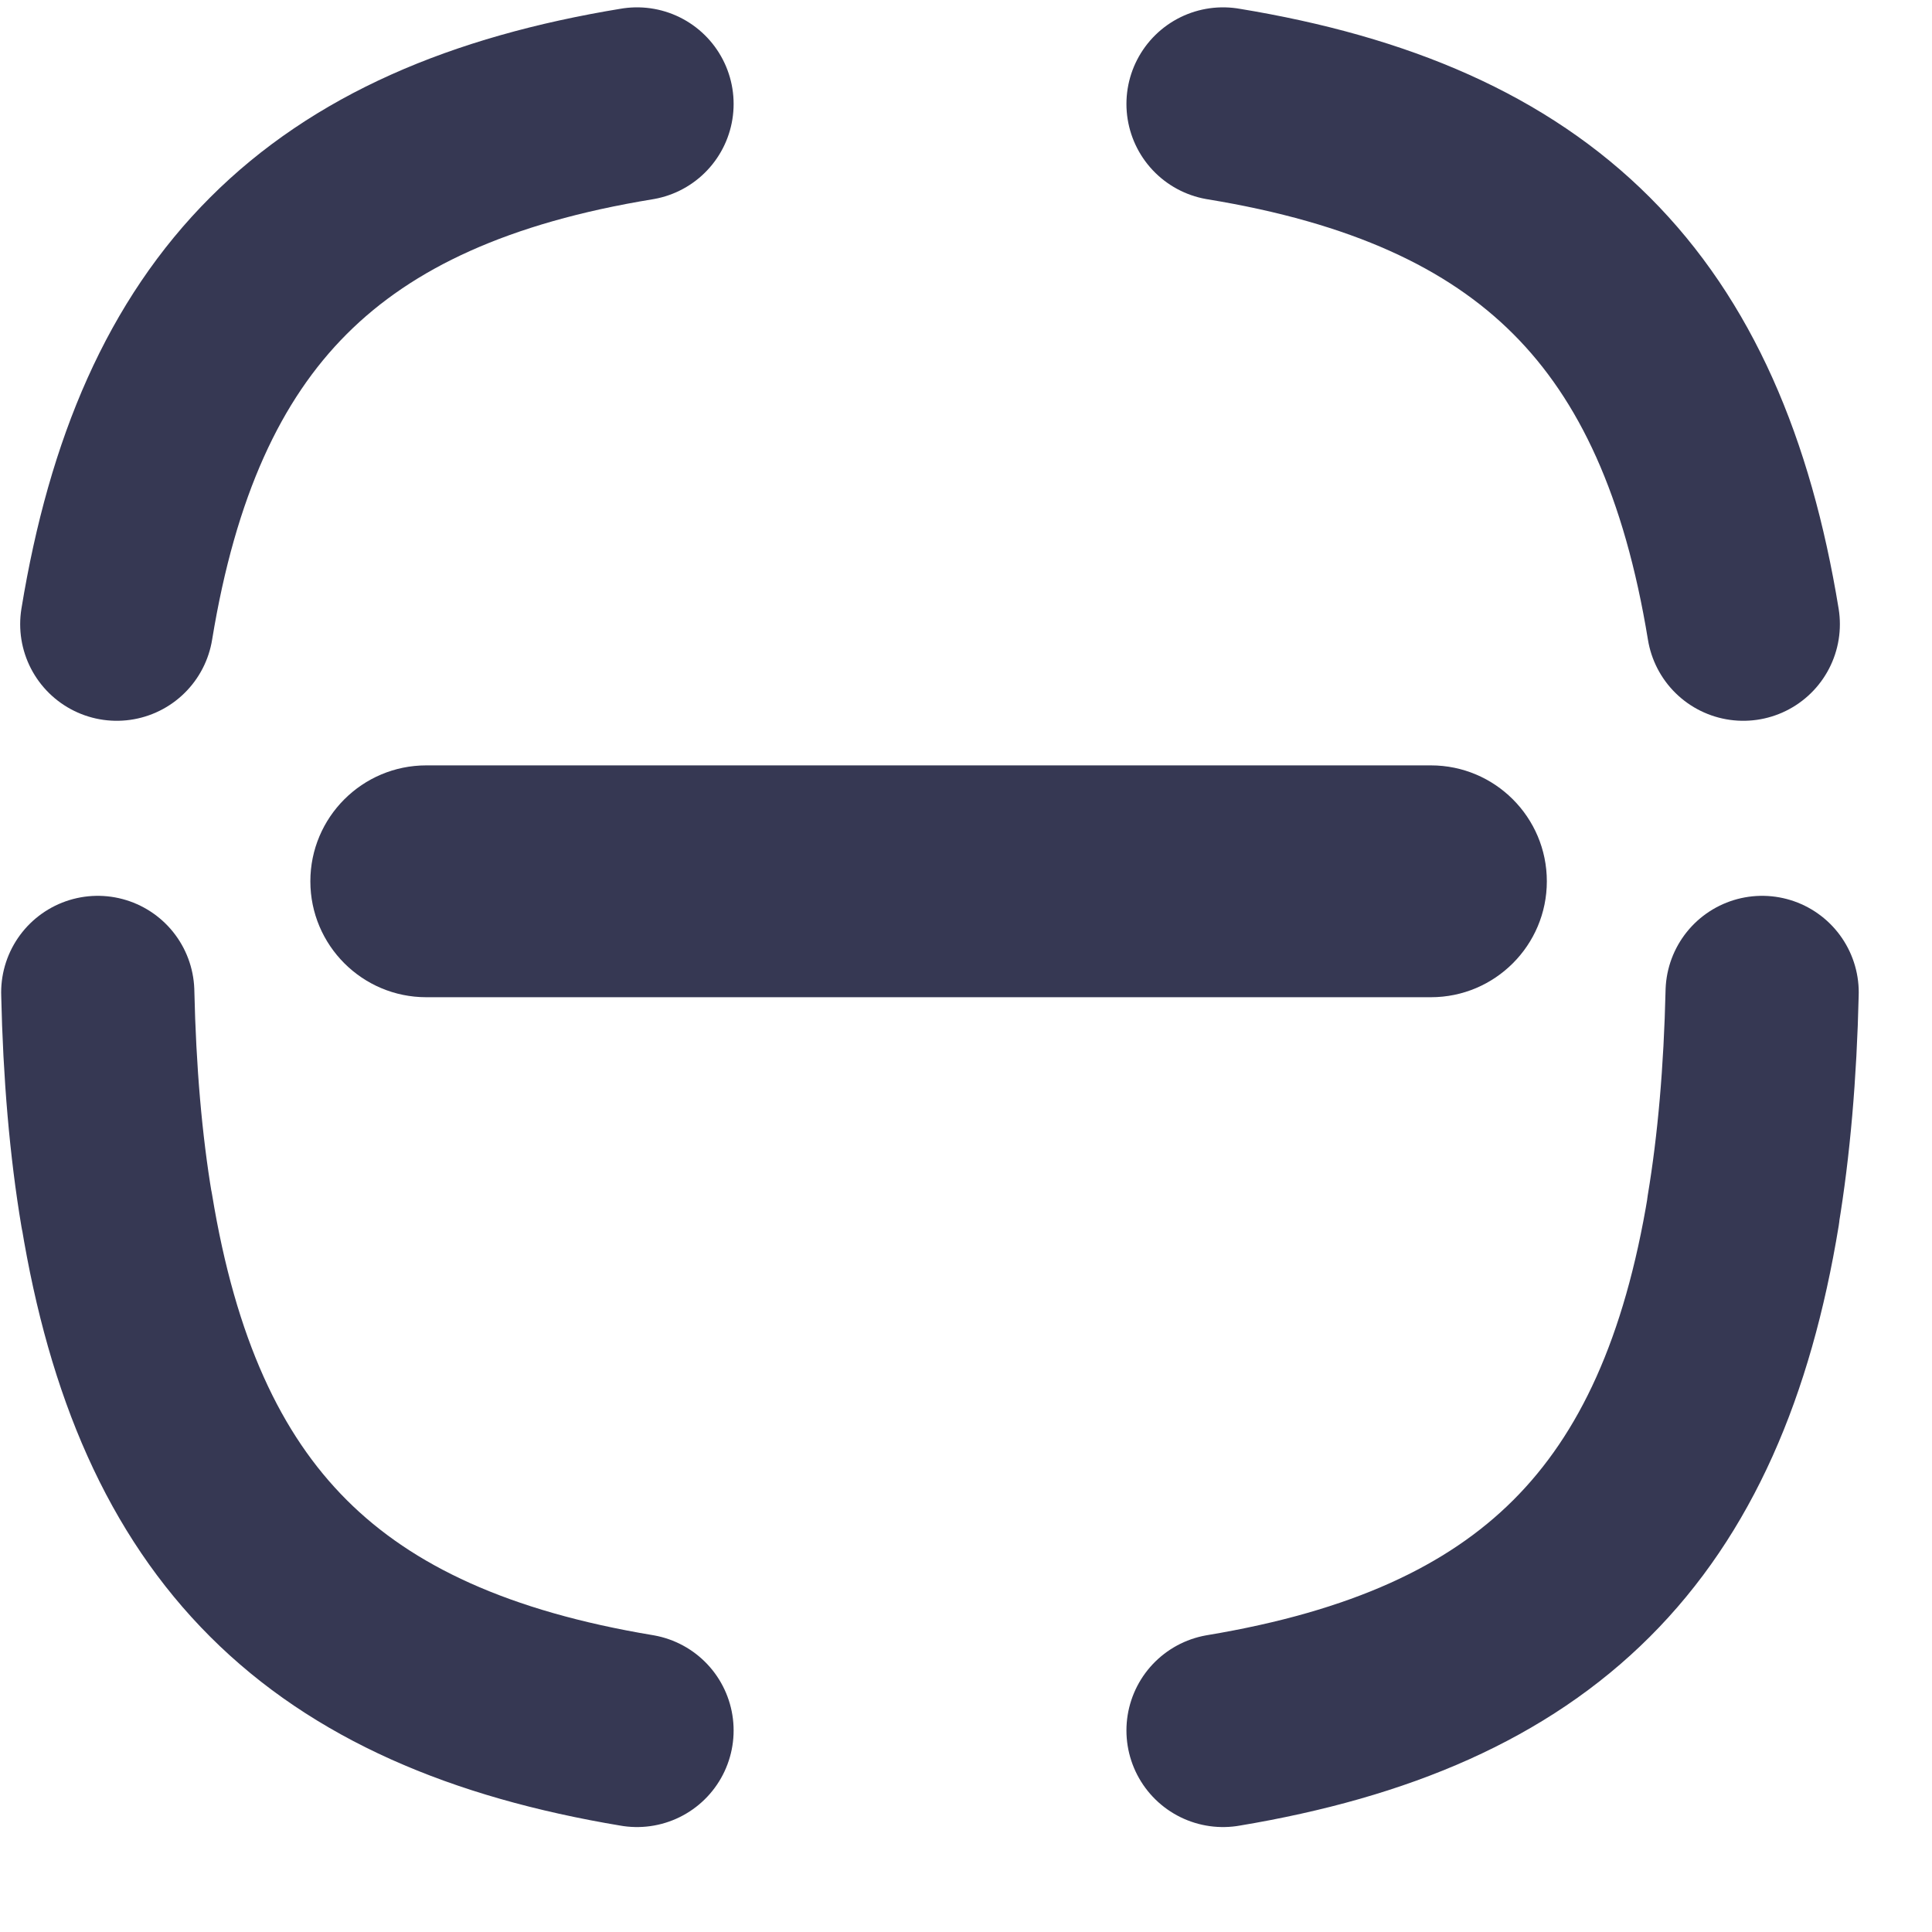 <?xml version="1.0" encoding="utf-8" ?>
<svg xmlns="http://www.w3.org/2000/svg" xmlns:xlink="http://www.w3.org/1999/xlink" width="25" height="25">
	<path fill="none" stroke="#363853" stroke-width="2.5" stroke-linecap="round" stroke-linejoin="round" transform="translate(1.511 1.345)" d="M0 6.732C0.665 2.672 2.672 0.665 6.732 0" fill-rule="evenodd"/>
	<path fill="#363853" transform="translate(4.016 9.904)" d="M1.5 0L14.5 0C15.328 -1.5217959e-16 16 0.672 16 1.5C16 2.328 15.328 3 14.5 3L1.5 3C0.672 3 5.072653e-17 2.328 0 1.5C-1.0145306e-16 0.672 0.672 1.0145306e-16 1.5 0Z" fill-rule="evenodd"/>
	<path fill="none" stroke="#363853" stroke-width="2.5" stroke-linecap="round" stroke-linejoin="round" transform="translate(1.265 12.842)" d="M6.978 9.55C2.918 8.874 0.911 6.879 0.246 2.819C0.246 2.819 0.246 2.82 0.245 2.823C0.104 1.983 0.023 1.038 0 0" fill-rule="evenodd"/>
	<path fill="none" stroke="#363853" stroke-width="2.5" stroke-linecap="round" stroke-linejoin="round" transform="translate(15.826 12.842)" d="M6.976 0C6.952 1.038 6.87 1.983 6.73 2.823C6.73 2.823 6.731 2.822 6.733 2.819C6.067 6.879 4.06 8.874 0 9.55" fill-rule="evenodd"/>
	<path fill="none" stroke="#363853" stroke-width="2.5" stroke-linecap="round" stroke-linejoin="round" transform="translate(15.826 1.345)" d="M0 0C4.06 0.665 6.067 2.672 6.732 6.732" fill-rule="evenodd"/>
</svg>
